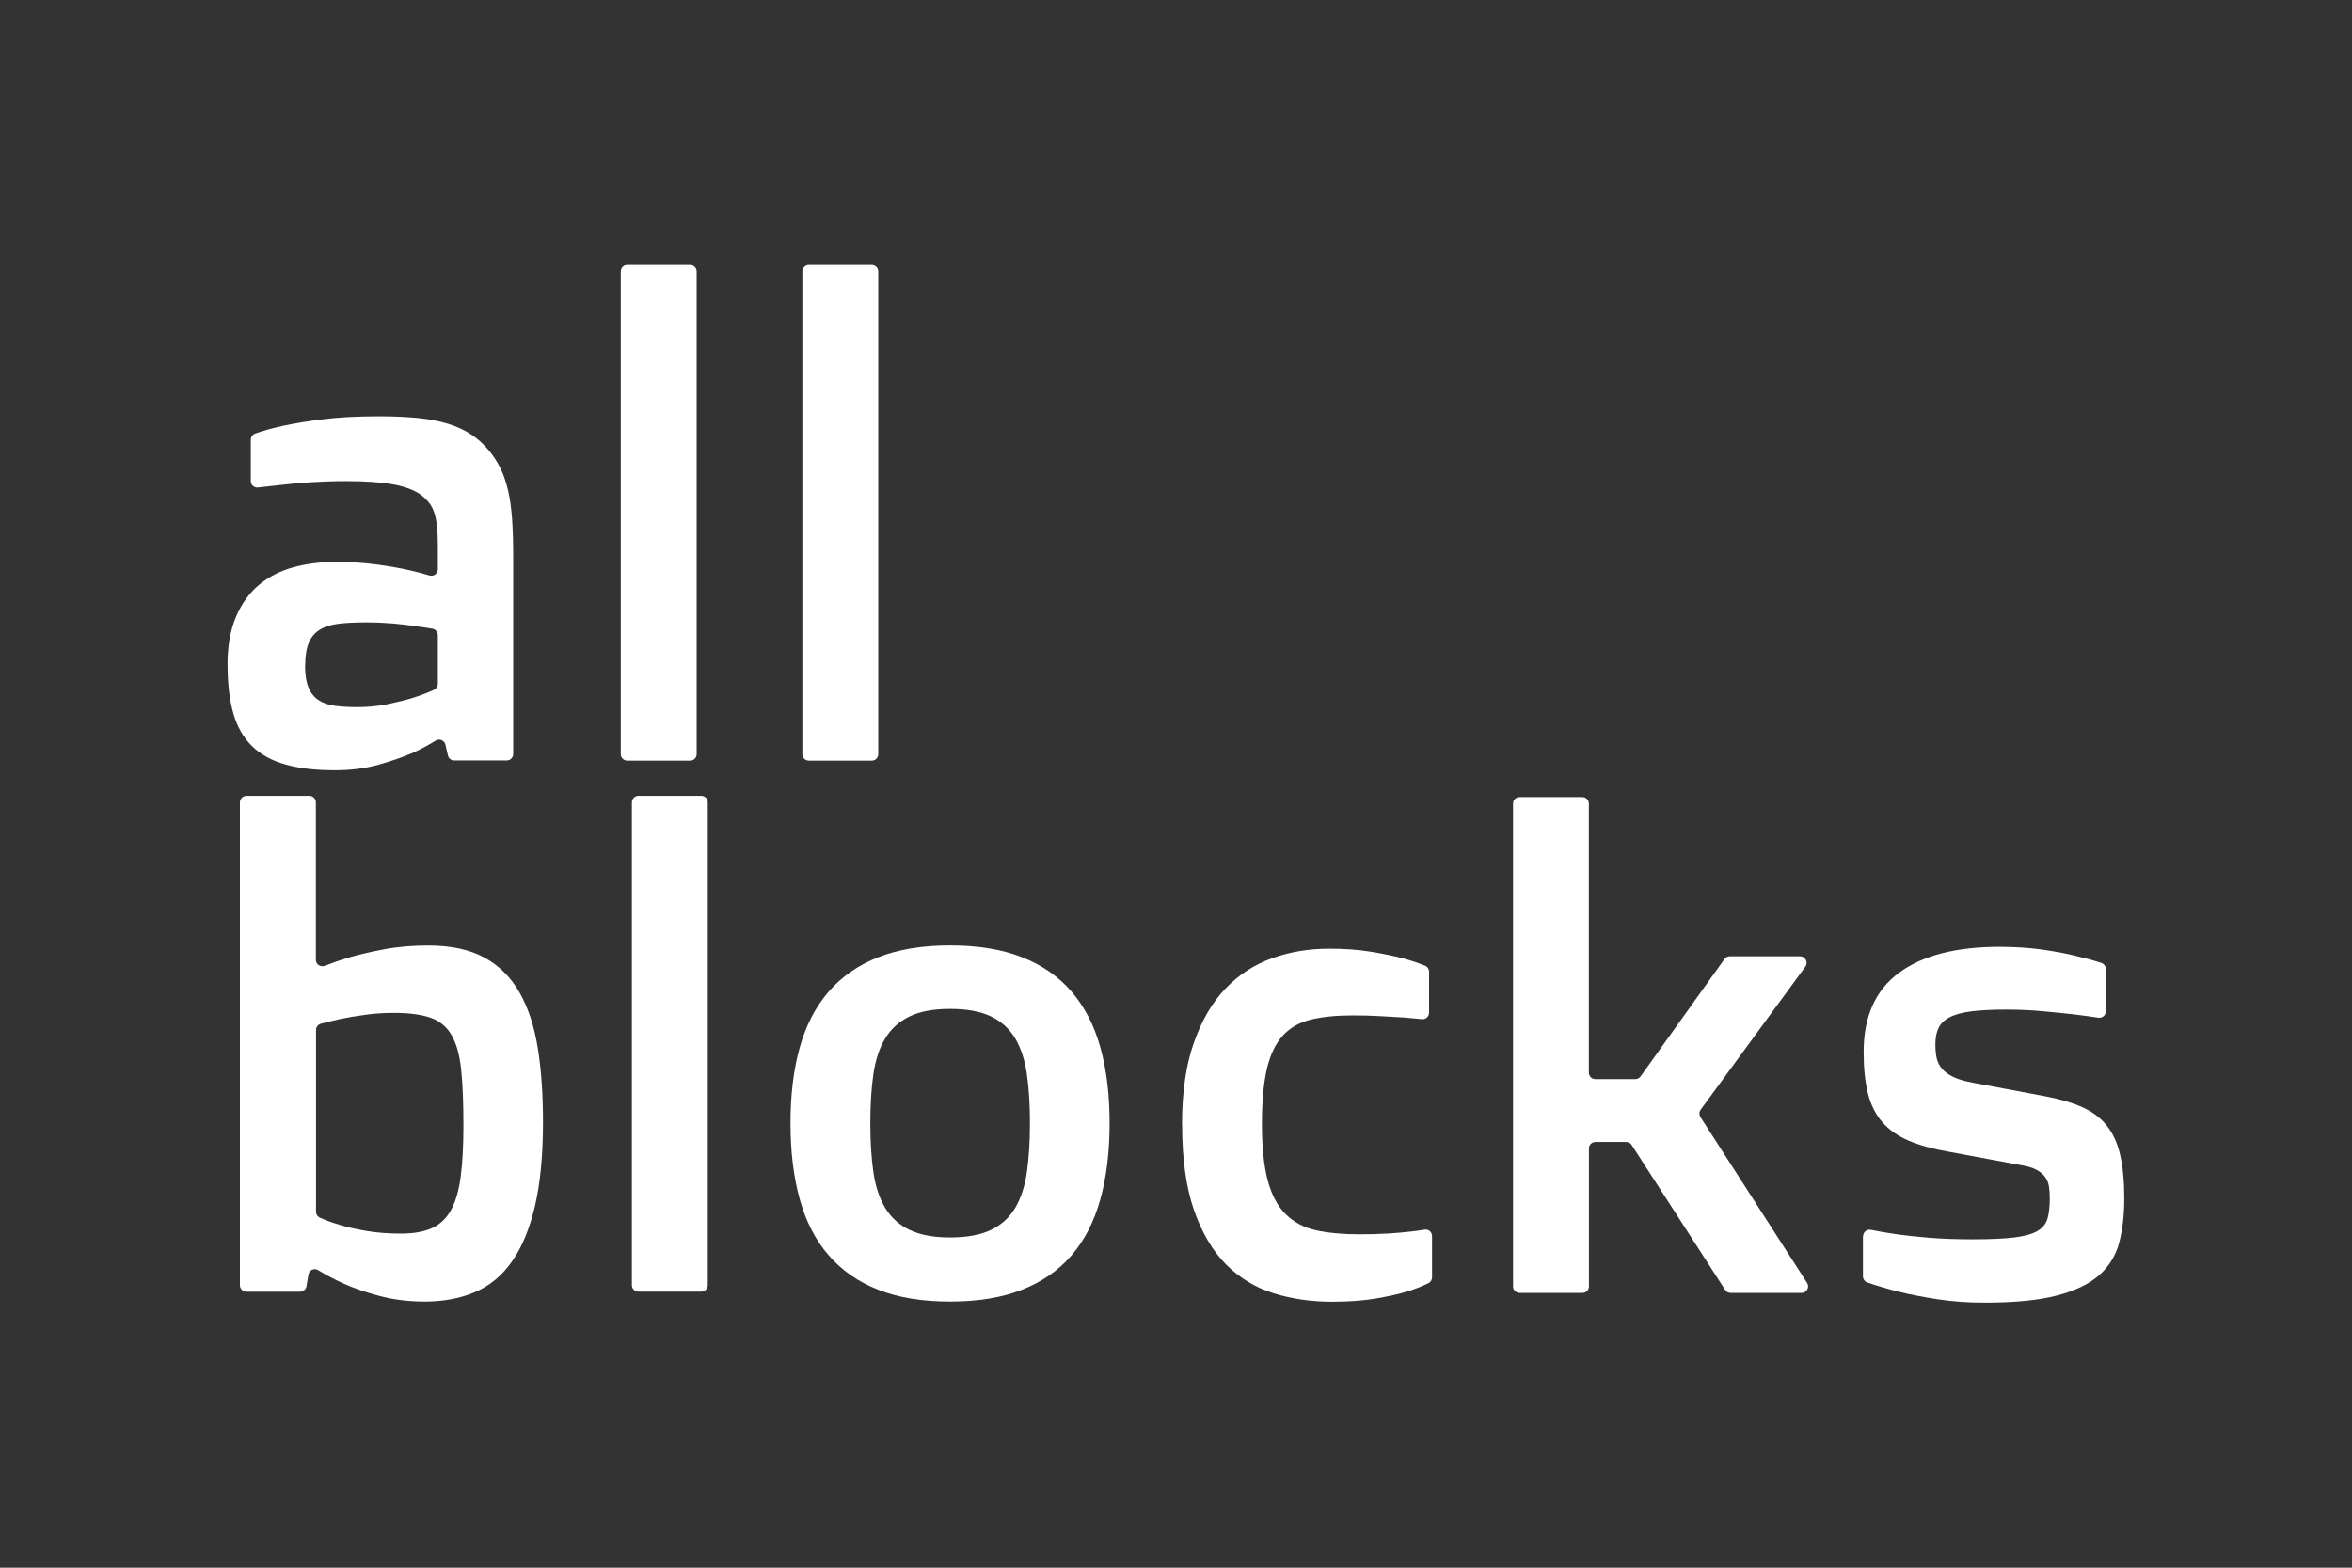 <?xml version="1.0" encoding="UTF-8"?>
<svg id="logoallblocksletras" data-name="logoallblocksletras" xmlns="http://www.w3.org/2000/svg" viewBox="0 0 300 200">
  <rect x="0" y="0" width="300" height="200" fill="#333333" stroke="none"/>
  <defs>
    <style>
      .cls-1 {
        fill: #fff;
        stroke-width: 0px;
      }
    </style>
  </defs>
  <g id="letras">
    <path class="cls-1" d="M29.02,84.88c0-2.44.36-4.5,1.08-6.19.72-1.68,1.7-3.04,2.93-4.07,1.23-1.03,2.69-1.78,4.36-2.24,1.67-.46,3.47-.69,5.39-.69s3.72.11,5.31.33c1.59.22,2.96.46,4.13.73.91.2,1.76.43,2.56.67.53.16,1.07-.24,1.07-.8v-2.83c0-1-.03-1.85-.1-2.54-.07-.69-.18-1.29-.35-1.81s-.39-.95-.67-1.3c-.28-.35-.63-.69-1.04-1.01-.87-.62-2.06-1.07-3.58-1.34-1.52-.27-3.5-.41-5.94-.41-1.55,0-3.05.05-4.5.14-1.45.1-2.75.21-3.89.35-.99.1-1.94.21-2.85.32-.5.06-.94-.32-.94-.83v-5.26c0-.35.21-.66.53-.78.98-.36,2.15-.68,3.5-.98,1.36-.3,3.05-.58,5.09-.84,2.04-.26,4.45-.39,7.25-.39,1.87,0,3.53.08,4.99.22,1.45.15,2.73.4,3.85.75,1.11.35,2.1.81,2.95,1.38s1.62,1.28,2.3,2.12c.57.71,1.04,1.45,1.42,2.24.38.79.69,1.71.94,2.77s.41,2.27.51,3.64c.09,1.37.14,2.97.14,4.78v25.18c0,.46-.37.83-.83.83h-6.69c-.39,0-.73-.27-.81-.65l-.31-1.36c-.13-.55-.76-.83-1.24-.53-.93.58-1.92,1.11-2.98,1.59-1.25.54-2.71,1.04-4.38,1.51-1.67.46-3.51.69-5.52.69-2.44,0-4.53-.24-6.27-.73-1.74-.49-3.15-1.26-4.25-2.32s-1.9-2.44-2.4-4.15c-.5-1.71-.75-3.79-.75-6.23ZM38.91,84.88c0,1.19.15,2.14.45,2.85.3.71.73,1.24,1.3,1.61s1.27.6,2.1.71c.83.11,1.77.16,2.83.16,1.38,0,2.69-.13,3.93-.39,1.23-.26,2.33-.54,3.28-.83.9-.29,1.76-.62,2.57-.99.3-.14.48-.44.48-.76v-6.21c0-.4-.29-.75-.68-.82-.67-.12-1.38-.22-2.12-.32-.87-.14-1.85-.25-2.95-.35-1.1-.09-2.26-.14-3.48-.14-1.36,0-2.52.06-3.48.18-.96.12-1.76.38-2.38.77-.62.39-1.09.95-1.38,1.67-.3.72-.45,1.68-.45,2.87Z"/>
    <path class="cls-1" d="M80.01,33.79h8.02c.46,0,.83.37.83.83v61.59c0,.46-.37.83-.83.83h-8.02c-.46,0-.83-.37-.83-.83v-61.59c0-.46.37-.83.83-.83Z"/>
    <path class="cls-1" d="M103.17,33.79h8.02c.46,0,.83.37.83.83v61.59c0,.46-.37.83-.83.83h-8.02c-.46,0-.83-.37-.83-.83v-61.59c0-.46.37-.83.83-.83Z"/>
    <path class="cls-1" d="M31.44,101.53h8.02c.46,0,.83.37.83.83v20.08c0,.59.59.99,1.14.77.95-.37,1.95-.71,3-1.04,1.3-.38,2.82-.73,4.55-1.06s3.62-.49,5.65-.49c2.87,0,5.25.51,7.13,1.53s3.38,2.5,4.49,4.44c1.11,1.94,1.89,4.3,2.34,7.08.45,2.78.67,5.94.67,9.46,0,4.23-.34,7.8-1.02,10.71-.68,2.9-1.65,5.27-2.93,7.08-1.27,1.82-2.85,3.13-4.74,3.93-1.88.8-4.02,1.2-6.4,1.2-2.06,0-3.98-.24-5.75-.71-1.78-.48-3.33-1.01-4.65-1.61-1.14-.52-2.2-1.08-3.19-1.69-.5-.31-1.15,0-1.24.58l-.25,1.47c-.07.4-.41.7-.82.7h-6.84c-.46,0-.83-.37-.83-.83v-61.59c0-.46.37-.83.83-.83ZM40.3,154.57c0,.32.18.62.47.76.75.34,1.58.65,2.49.91.95.3,2.08.56,3.41.79,1.33.23,2.82.35,4.47.35s2.95-.24,3.98-.71c1.03-.47,1.83-1.25,2.42-2.32.58-1.07.99-2.48,1.22-4.23.23-1.75.35-3.91.35-6.49,0-2.88-.09-5.24-.28-7.1-.19-1.86-.59-3.33-1.2-4.42-.61-1.08-1.5-1.84-2.68-2.26-1.18-.42-2.76-.63-4.73-.63-1.25,0-2.45.08-3.61.24-1.17.16-2.22.34-3.17.53-.86.19-1.7.4-2.51.61-.37.1-.62.43-.62.81v23.17Z"/>
    <path class="cls-1" d="M81.43,101.53h8.02c.46,0,.83.37.83.83v61.59c0,.46-.37.83-.83.83h-8.02c-.46,0-.83-.37-.83-.83v-61.59c0-.46.37-.83.83-.83Z"/>
    <path class="cls-1" d="M100.83,143.29c0-3.64.39-6.86,1.18-9.67.79-2.81,2.02-5.18,3.68-7.1,1.67-1.93,3.78-3.39,6.33-4.4,2.55-1,5.6-1.51,9.16-1.51s6.62.5,9.18,1.51c2.56,1,4.67,2.47,6.33,4.4,1.65,1.93,2.88,4.29,3.66,7.1.79,2.81,1.18,6.03,1.18,9.67s-.39,6.87-1.18,9.71c-.79,2.84-2.01,5.22-3.66,7.14-1.66,1.93-3.77,3.39-6.33,4.4s-5.62,1.51-9.18,1.51-6.61-.5-9.16-1.51c-2.55-1-4.66-2.47-6.33-4.4-1.67-1.93-2.9-4.31-3.68-7.14-.79-2.84-1.18-6.07-1.18-9.71ZM121.19,157.87c2.14,0,3.88-.32,5.21-.96,1.33-.64,2.36-1.58,3.09-2.81s1.23-2.76,1.49-4.57c.26-1.81.39-3.89.39-6.26s-.13-4.41-.39-6.22c-.26-1.81-.75-3.33-1.49-4.57s-1.76-2.17-3.09-2.81c-1.33-.64-3.07-.96-5.21-.96s-3.84.32-5.17.96c-1.33.64-2.37,1.58-3.11,2.81-.75,1.24-1.25,2.76-1.51,4.57-.26,1.81-.39,3.88-.39,6.22s.13,4.45.39,6.26c.26,1.81.76,3.33,1.51,4.57.75,1.24,1.78,2.17,3.11,2.81,1.33.64,3.05.96,5.17.96Z"/>
    <path class="cls-1" d="M150.77,143.46c0-4.07.49-7.53,1.49-10.38.99-2.85,2.33-5.16,4.03-6.94,1.7-1.78,3.68-3.07,5.96-3.89s4.71-1.22,7.29-1.22c1.98,0,3.76.13,5.33.39,1.57.26,2.92.54,4.03.83,1.08.29,2.04.61,2.88.96.31.13.5.43.5.77v5.21c0,.49-.42.88-.91.83-.66-.06-1.37-.13-2.1-.2-.92-.05-1.97-.12-3.13-.18-1.17-.07-2.39-.1-3.66-.1-2.04,0-3.79.18-5.25.53-1.47.35-2.66,1.02-3.58,2.02-.92.99-1.6,2.39-2.04,4.19-.43,1.81-.65,4.17-.65,7.1s.25,5.4.75,7.25c.5,1.85,1.27,3.28,2.3,4.29,1.03,1.02,2.32,1.7,3.87,2.04,1.55.34,3.38.51,5.5.51,1.33,0,2.56-.03,3.68-.1,1.13-.07,2.11-.16,2.95-.26.6-.07,1.16-.14,1.69-.23s.96.31.96.82v5.25c0,.31-.16.6-.44.74-.78.39-1.69.75-2.73,1.07-1.06.33-2.39.62-3.99.9-1.6.27-3.47.41-5.62.41-2.63,0-5.11-.36-7.43-1.08s-4.34-1.95-6.07-3.68c-1.72-1.74-3.09-4.05-4.09-6.94-1-2.89-1.51-6.52-1.51-10.89Z"/>
    <path class="cls-1" d="M193.81,101.69h8.02c.46,0,.83.37.83.83v34.32c0,.46.37.83.83.83h5.09c.27,0,.52-.13.68-.35l10.7-14.97c.16-.22.41-.35.68-.35h8.96c.68,0,1.08.78.67,1.33l-13.35,18.24c-.2.28-.21.65-.03.94l13.6,21.15c.36.55-.04,1.28-.7,1.28h-9.05c-.28,0-.55-.14-.7-.38l-11.92-18.49c-.15-.24-.42-.38-.7-.38h-3.92c-.46,0-.83.37-.83.83v17.59c0,.46-.37.83-.83.83h-8.02c-.46,0-.83-.37-.83-.83v-61.59c0-.46.37-.83.83-.83Z"/>
    <path class="cls-1" d="M237.64,157.72c0-.52.48-.92.99-.82.93.19,1.93.36,3,.52,1.25.19,2.72.35,4.42.49,1.7.14,3.56.2,5.6.2,2.22,0,3.99-.08,5.29-.24s2.29-.44,2.95-.83c.66-.39,1.09-.93,1.28-1.61.19-.68.28-1.53.28-2.56,0-.54-.03-1.04-.1-1.49-.07-.45-.23-.85-.49-1.22-.26-.37-.64-.68-1.14-.94-.5-.26-1.17-.45-2.02-.59l-9-1.67c-2.06-.35-3.8-.83-5.21-1.42-1.41-.6-2.54-1.39-3.4-2.38-.85-.99-1.47-2.21-1.83-3.66-.37-1.45-.55-3.22-.55-5.31,0-4.5,1.5-7.86,4.5-10.08,3-2.21,7.28-3.32,12.84-3.32,1.95,0,3.75.12,5.39.35,1.64.23,3.07.5,4.29.8,1.19.28,2.29.58,3.3.91.34.11.57.43.57.79v5.37c0,.51-.45.9-.96.82-1.01-.15-2.04-.29-3.11-.42-1.22-.14-2.58-.27-4.09-.41-1.51-.14-3.03-.2-4.58-.2-1.76,0-3.23.08-4.4.22-1.17.15-2.09.4-2.77.75-.68.35-1.15.81-1.42,1.36-.27.56-.41,1.25-.41,2.09,0,.65.05,1.23.16,1.75.11.51.34.97.69,1.38.35.41.84.76,1.47,1.06.62.3,1.47.54,2.52.73l9.32,1.75c1.82.35,3.36.81,4.62,1.38s2.29,1.34,3.07,2.32c.79.98,1.36,2.22,1.71,3.72.35,1.51.53,3.36.53,5.55s-.21,3.96-.63,5.61c-.42,1.65-1.27,3.05-2.54,4.19-1.28,1.14-3.08,2.01-5.41,2.62-2.33.61-5.41.91-9.24.91-2.12,0-4.11-.14-5.98-.43s-3.52-.6-4.93-.96c-1.44-.35-2.79-.75-4.05-1.19-.34-.12-.55-.44-.55-.79v-5.13Z"/>
  </g>
</svg>